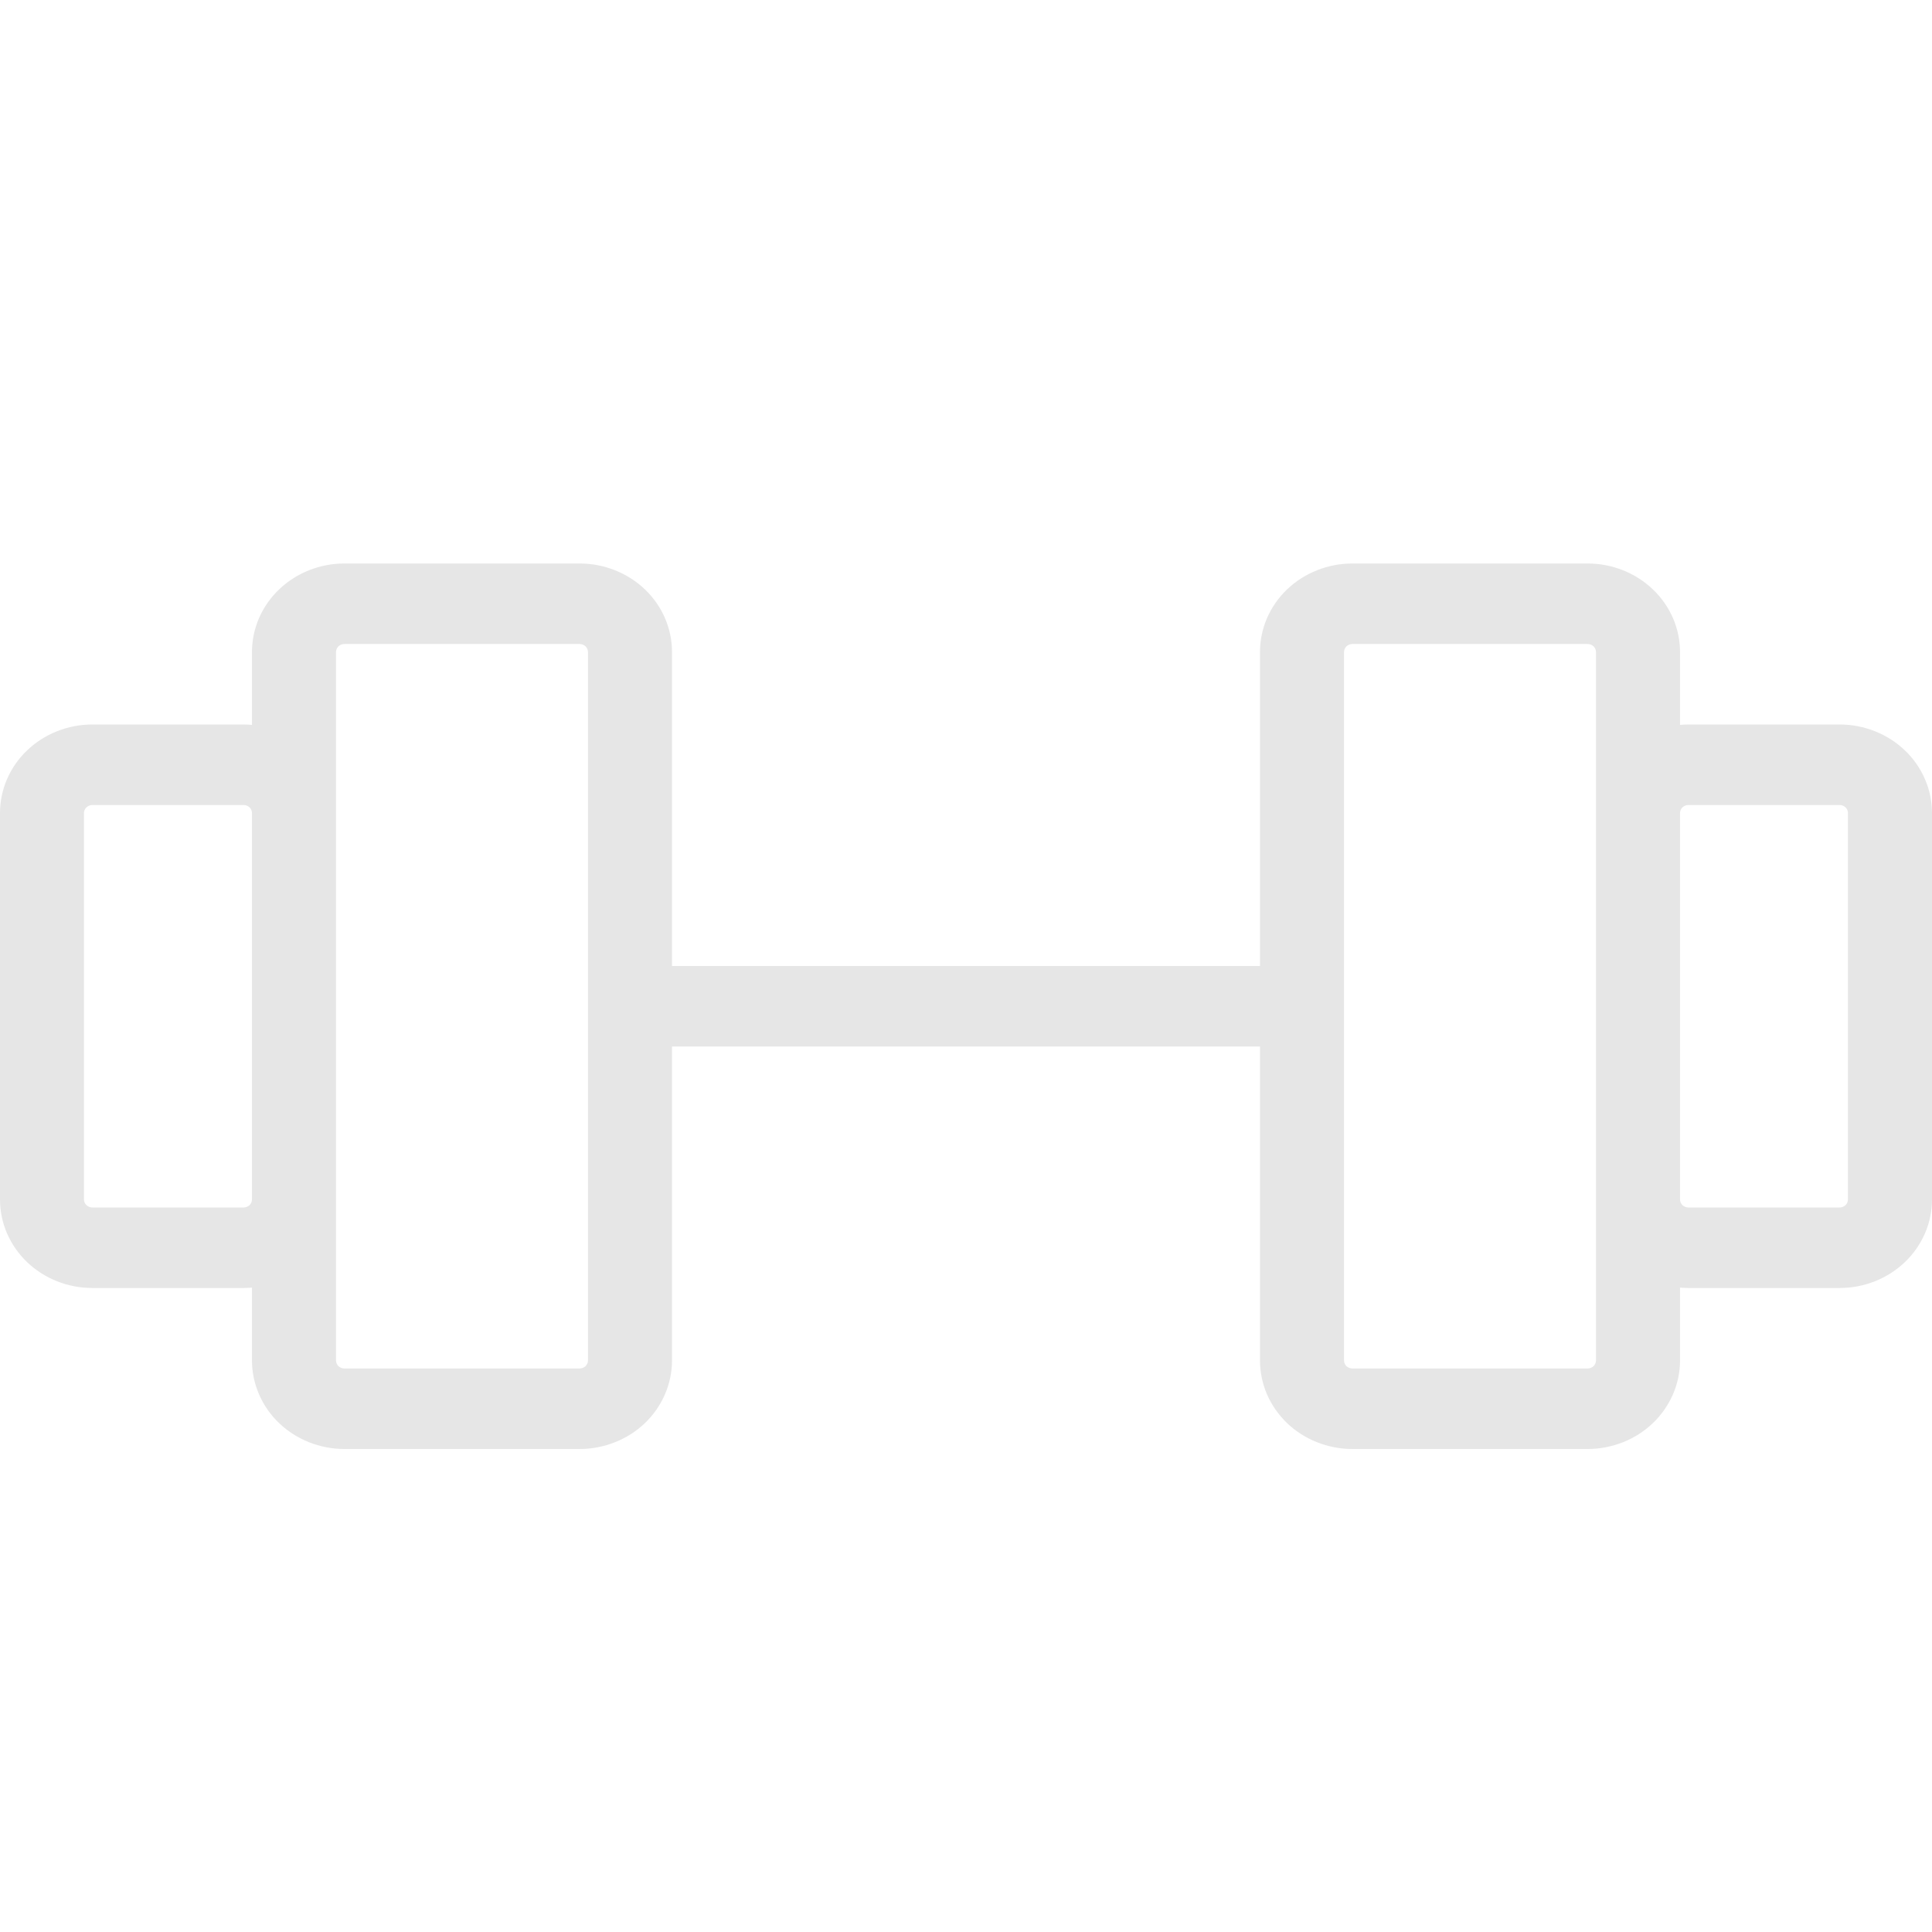 <svg width="24" height="24" viewBox="0 0 24 24" fill="none" xmlns="http://www.w3.org/2000/svg">
<path fill-rule="evenodd" clip-rule="evenodd" d="M3.467 7.322C3.682 7.116 3.974 7 4.278 7H7.2C7.504 7 7.796 7.116 8.012 7.322C8.227 7.528 8.348 7.808 8.348 8.1V12H15.652V8.1C15.652 7.808 15.773 7.528 15.988 7.322C16.204 7.116 16.496 7 16.8 7H19.722C20.026 7 20.318 7.116 20.533 7.322C20.749 7.528 20.87 7.808 20.87 8.1V9.005C20.904 9.002 20.939 9 20.974 9H22.852C23.157 9 23.448 9.116 23.664 9.322C23.879 9.528 24 9.808 24 10.1V14.9C24 15.192 23.879 15.472 23.664 15.678C23.448 15.884 23.157 16 22.852 16H20.974C20.939 16 20.904 15.998 20.87 15.995V16.9C20.87 17.044 20.84 17.188 20.782 17.321C20.724 17.454 20.64 17.576 20.533 17.678C20.427 17.78 20.3 17.861 20.161 17.916C20.022 17.971 19.872 18 19.722 18H16.8C16.649 18 16.5 17.971 16.361 17.916C16.221 17.861 16.095 17.78 15.988 17.678C15.882 17.576 15.797 17.454 15.739 17.321C15.682 17.188 15.652 17.044 15.652 16.9V13H8.348V16.9C8.348 17.044 8.318 17.188 8.26 17.321C8.203 17.454 8.118 17.576 8.012 17.678C7.905 17.78 7.779 17.861 7.639 17.916C7.5 17.971 7.351 18 7.2 18H4.278C4.128 18 3.978 17.971 3.839 17.916C3.7 17.861 3.573 17.78 3.467 17.678C3.36 17.576 3.275 17.454 3.218 17.321C3.16 17.188 3.13 17.044 3.13 16.9V15.995C3.096 15.998 3.061 16 3.026 16H1.148C0.843 16 0.551 15.884 0.336 15.678C0.121 15.472 0 15.192 0 14.9V10.1C0 9.808 0.121 9.528 0.336 9.322C0.551 9.116 0.843 9 1.148 9H3.026C3.061 9 3.096 9.002 3.13 9.005V8.1C3.13 7.808 3.251 7.528 3.467 7.322ZM4.174 16.9C4.174 16.913 4.177 16.926 4.182 16.938C4.187 16.95 4.195 16.961 4.204 16.971C4.214 16.98 4.226 16.987 4.238 16.992C4.251 16.997 4.265 17 4.278 17H7.2C7.214 17 7.227 16.997 7.24 16.992C7.253 16.987 7.264 16.98 7.274 16.971C7.283 16.961 7.291 16.95 7.296 16.938C7.302 16.926 7.304 16.913 7.304 16.9V8.1C7.304 8.073 7.293 8.048 7.274 8.029C7.254 8.011 7.228 8 7.2 8H4.278C4.251 8 4.224 8.011 4.204 8.029C4.185 8.048 4.174 8.073 4.174 8.1V16.9ZM3.13 10.1C3.13 10.073 3.119 10.048 3.1 10.029C3.08 10.011 3.054 10 3.026 10H1.148C1.12 10 1.094 10.011 1.074 10.029C1.054 10.048 1.043 10.073 1.043 10.1V14.9C1.043 14.927 1.054 14.952 1.074 14.971C1.094 14.989 1.12 15 1.148 15H3.026C3.054 15 3.08 14.989 3.1 14.971C3.119 14.952 3.13 14.927 3.13 14.9V10.1ZM16.696 16.9C16.696 16.913 16.698 16.926 16.704 16.938C16.709 16.95 16.716 16.961 16.726 16.971C16.736 16.98 16.747 16.987 16.76 16.992C16.773 16.997 16.786 17 16.8 17H19.722C19.735 17 19.749 16.997 19.762 16.992C19.774 16.987 19.786 16.98 19.796 16.971C19.805 16.961 19.813 16.95 19.818 16.938C19.823 16.926 19.826 16.913 19.826 16.9V8.1C19.826 8.073 19.815 8.048 19.796 8.029C19.776 8.011 19.749 8 19.722 8H16.8C16.772 8 16.746 8.011 16.726 8.029C16.707 8.048 16.696 8.073 16.696 8.1V16.9ZM20.87 14.9C20.87 14.927 20.881 14.952 20.9 14.971C20.92 14.989 20.946 15 20.974 15H22.852C22.88 15 22.906 14.989 22.926 14.971C22.945 14.952 22.956 14.927 22.956 14.9V10.1C22.956 10.073 22.945 10.048 22.926 10.029C22.906 10.011 22.88 10 22.852 10H20.974C20.946 10 20.92 10.011 20.9 10.029C20.881 10.048 20.87 10.073 20.87 10.1V14.9Z" fill="#E6E6E6"/>
</svg>
